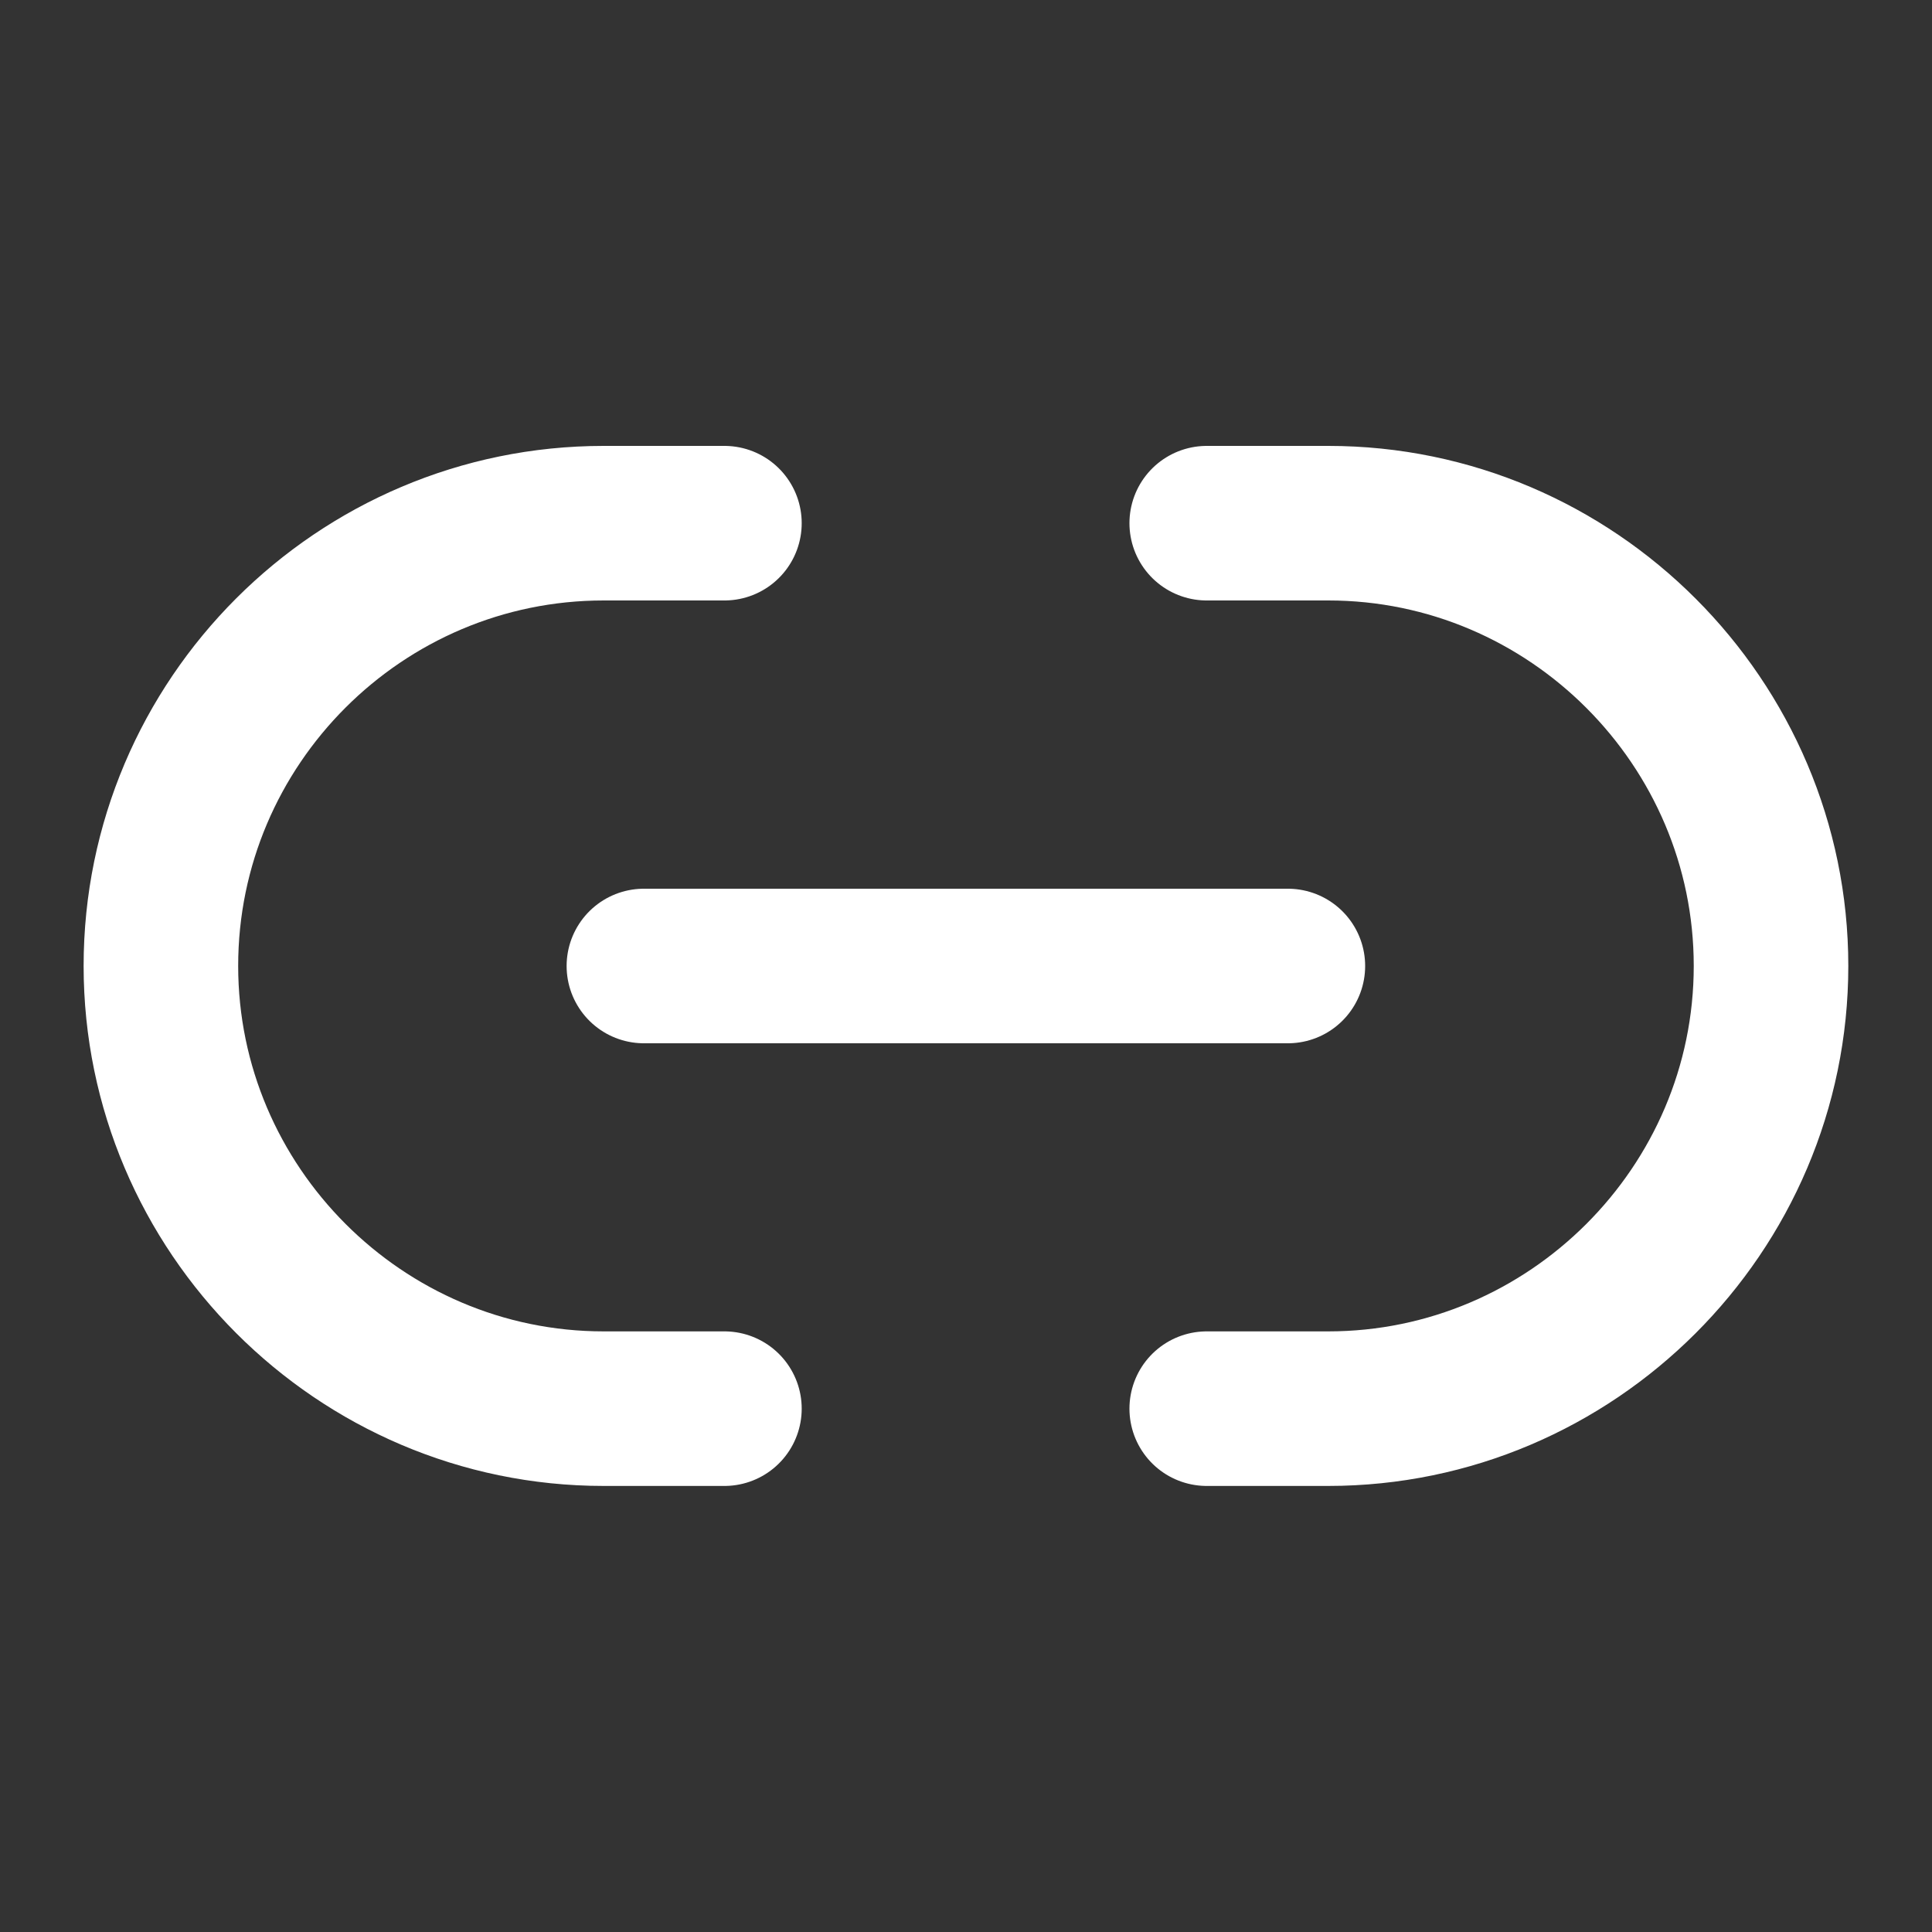 <svg width="25" height="25" viewBox="0 0 25 25" fill="none" xmlns="http://www.w3.org/2000/svg">
<rect x="0" y="0" width="25" height="25" fill="#333333" stroke="none"/>
<path d="M15.615 18.228H17.188C20.334 18.228 22.917 15.655 22.917 12.499C22.917 9.353 20.344 6.77 17.188 6.77H15.615" stroke="white" stroke-width="2" stroke-linecap="round" stroke-linejoin="round"/>
<path d="M9.374 6.77H7.811C4.655 6.77 2.082 9.342 2.082 12.499C2.082 15.645 4.655 18.228 7.811 18.228H9.374" stroke="white" stroke-width="2" stroke-linecap="round" stroke-linejoin="round"/>
<path d="M8.332 12.5H16.665" stroke="white" stroke-width="2" stroke-linecap="round" stroke-linejoin="round"/>
</svg>
